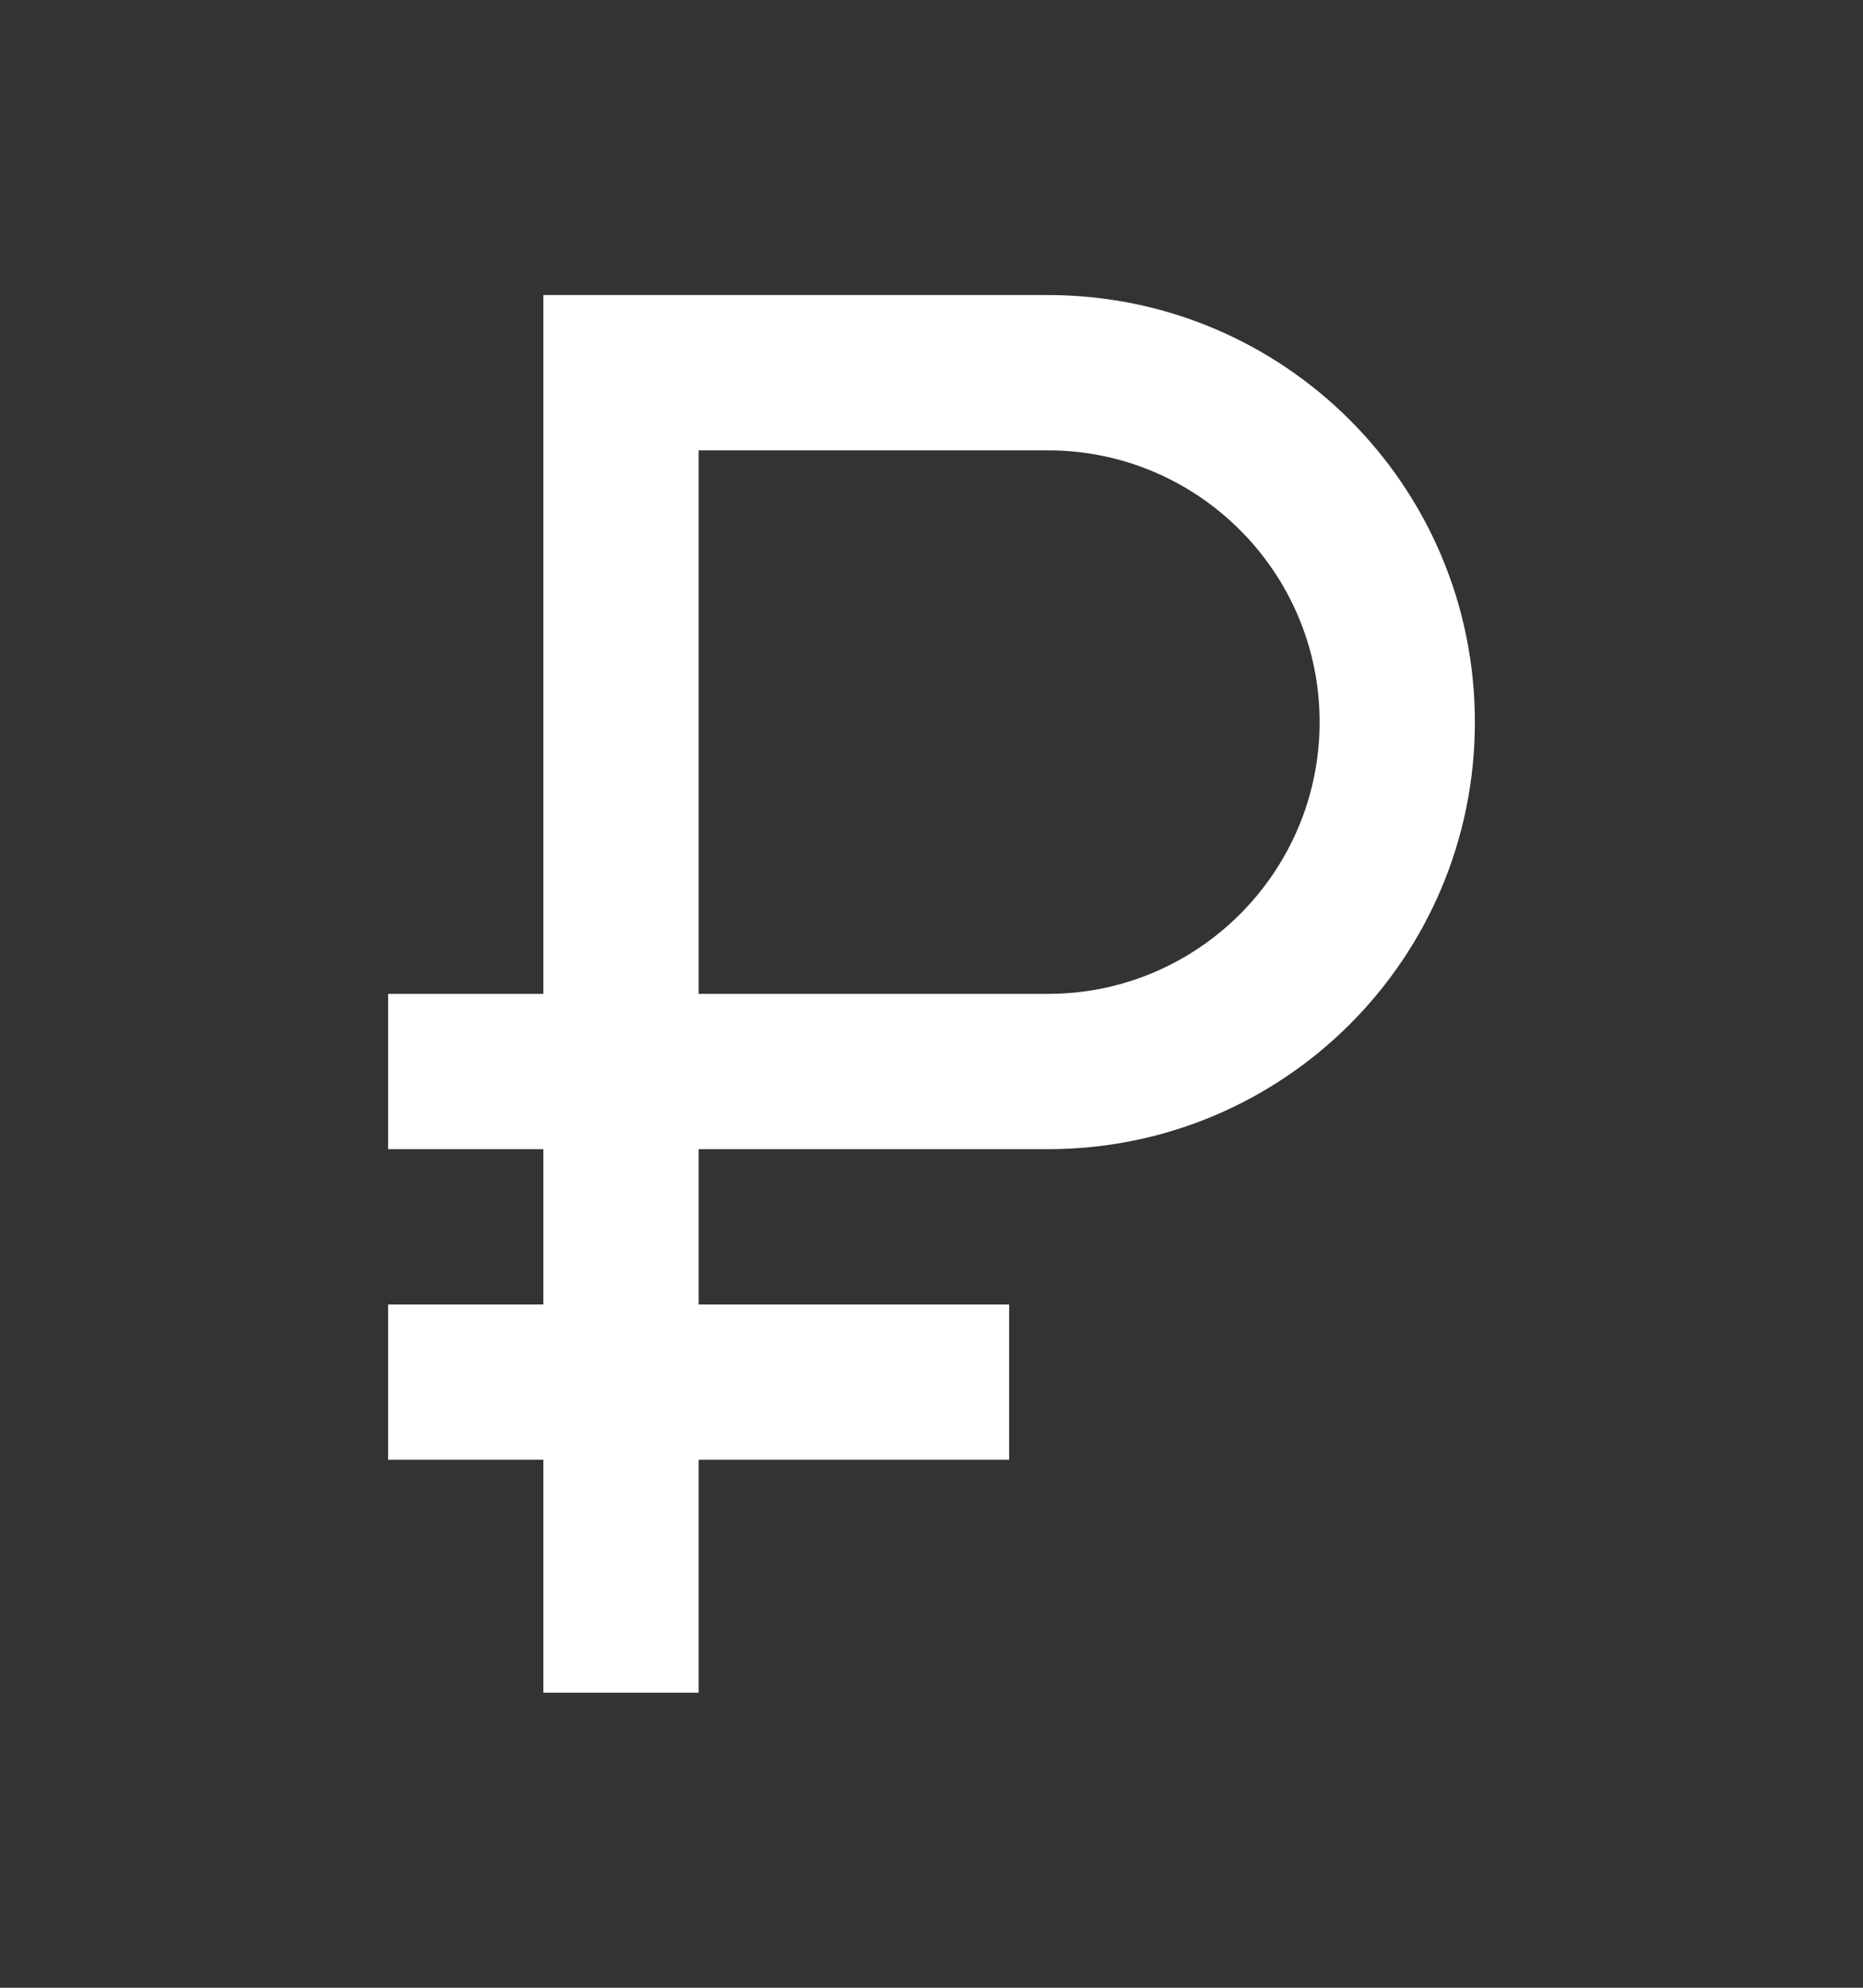 <svg width="15" height="16" viewBox="0 0 15 16" fill="none" xmlns="http://www.w3.org/2000/svg">
<rect x="0" y="0" width="15" height="16" fill="#333333" stroke="none"/>
<path d="M8.438 2.375H4.375V8H3.125V9.25H4.375V10.5H3.125V11.75H4.375V13.625H5.625V11.75H8.125V10.5H5.625V9.25H8.438C10.338 9.25 11.875 7.713 11.875 5.812C11.875 3.913 10.338 2.375 8.438 2.375ZM8.438 8H5.625V3.625H8.438C9.644 3.625 10.625 4.606 10.625 5.812C10.625 7.019 9.644 8 8.438 8Z" fill="white"/>
</svg>
